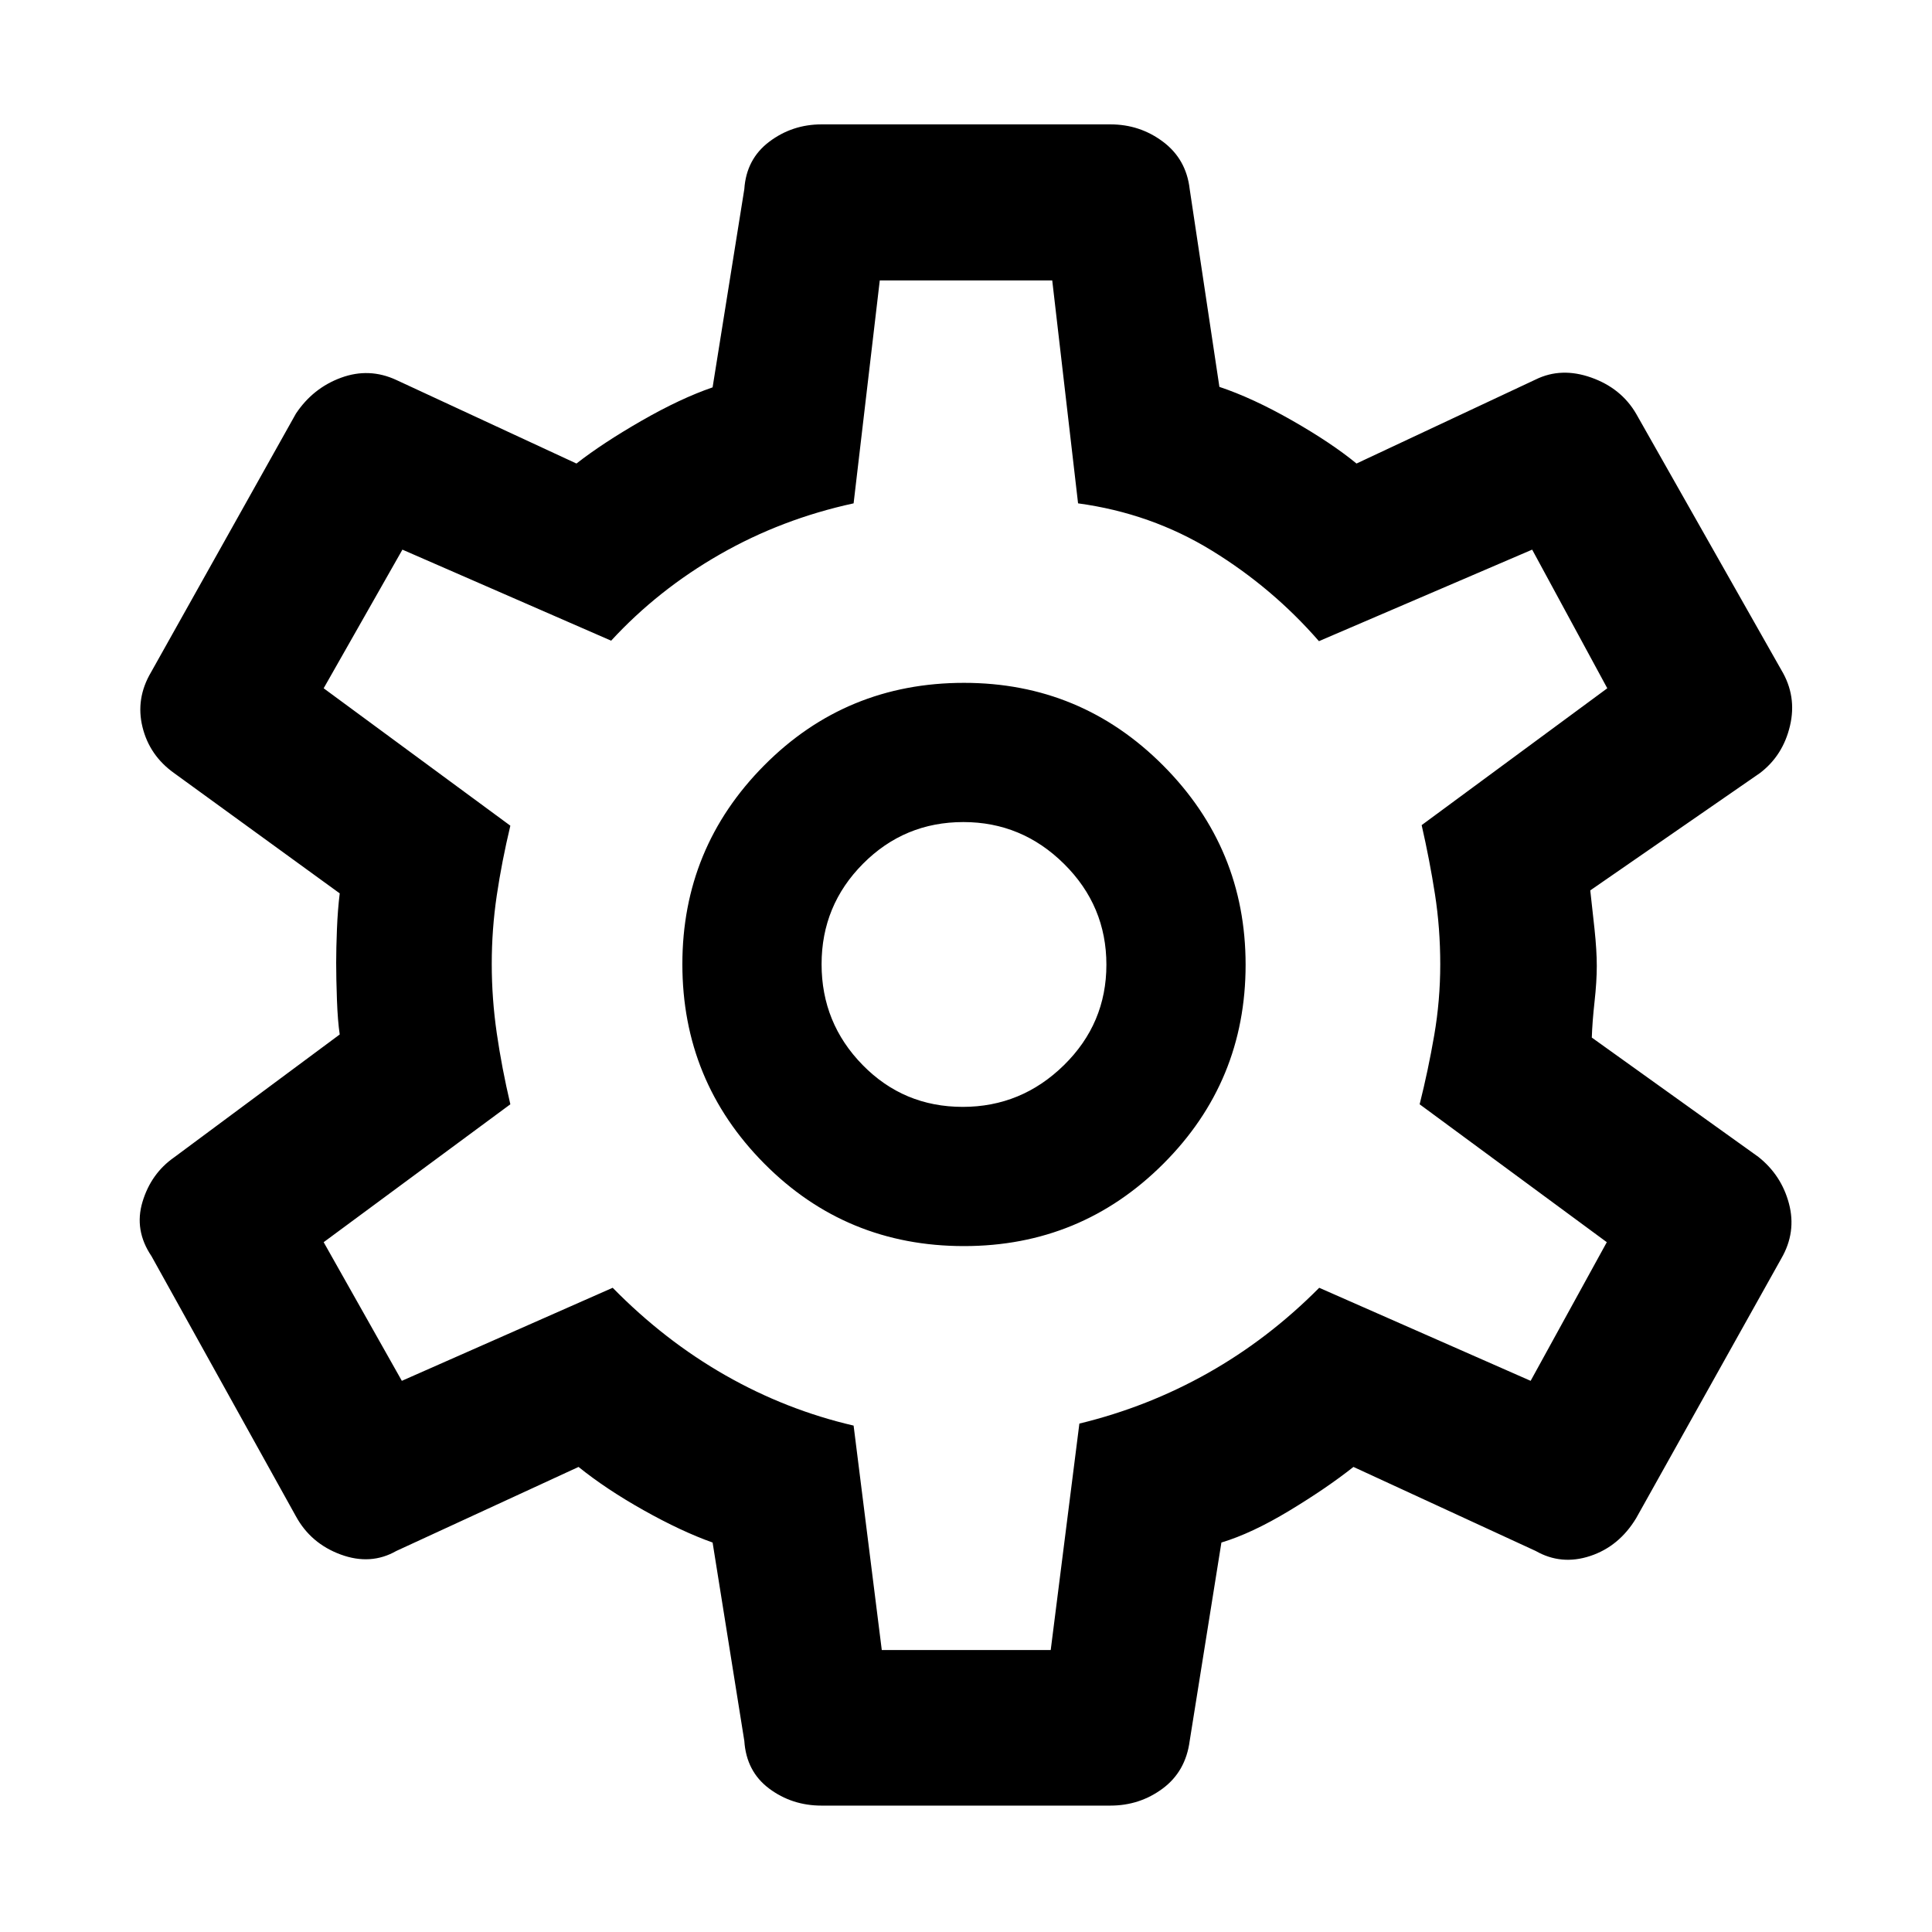 <svg xmlns="http://www.w3.org/2000/svg" height="48" viewBox="0 96 960 960" width="48"><path d="M551.761 993.196H408.239q-14.736 0-26.064-8.479-11.327-8.478-12.327-23.674l-15.761-98.565q-15.522-5.521-34.24-16.031-18.718-10.51-32.369-21.534l-90.565 41.761q-12.717 7.239-27.61 1.762-14.892-5.477-22.289-19.042L75.283 720.196q-8.718-12.904-4.479-26.998 4.24-14.094 15.718-22.111l82.282-61.064q-1-6.666-1.38-17.182-.381-10.515-.381-18.482 0-7.099.381-16.688.38-9.59 1.38-17.758l-82.282-59.761q-12.24-8.717-15.718-22.876-3.478-14.16 4.24-27.233l71.999-128.521q8.479-12.718 22.435-17.837 13.957-5.12 27.435 1.119l89.522 41.522q13.016-10.152 32.312-21.239 19.296-11.087 35.34-16.609l15.761-98.521q1-14.957 12.418-23.555 11.418-8.598 25.973-8.598h143.522q14.68 0 26.189 8.67 11.51 8.669 13.202 23.483l14.761 98.282q16.522 5.522 36.065 16.663 19.544 11.141 32.065 21.424l89.044-41.761q12.717-6.239 27.61-.952 14.892 5.287 22.307 18.006l72.144 127.327q7.765 12.938 4.287 27.713-3.478 14.776-14.957 23.493l-84.282 58.283q1 8.654 2.119 19.282 1.12 10.628 1.12 18.283 0 7.655-1.12 17.783-1.119 10.128-1.358 17.782l82.76 59.283q11.479 9.102 15.218 23.246 3.739 14.145-3.766 27.176l-72.186 129.134q-8.505 14.031-22.842 18.77-14.337 4.739-27.054-2.5l-90.565-41.761q-13.283 10.522-31.924 21.783-18.641 11.261-33.685 15.782l-15.761 98.565q-2 15.196-13.418 23.674-11.418 8.479-25.973 8.479ZM479 715.174q58.116 0 99.025-40.868 40.91-40.868 40.91-98.925 0-57.829-40.91-98.953-40.909-41.124-99.025-41.124-58.565 0-99.25 40.983-40.685 40.982-40.685 98.811 0 58.057 40.685 99.066 40.685 41.01 99.25 41.01ZM478.382 646Q449 646 428.62 625.174q-20.381-20.826-20.381-50.053 0-29.226 20.586-49.934 20.587-20.709 49.881-20.709 29.055 0 50.055 20.826t21 50.053q0 29.226-21.118 49.935Q507.526 646 478.382 646Zm1.857-70.761Zm-42.087 340.652h83.944l14.241-112.521q33.989-8.24 64.008-25.185 30.018-16.945 55.163-42.294l105.057 46.239 37.848-68.891-93-68.522q4.239-16.875 7.239-34.265t3-35.302q0-17.911-2.619-34.77-2.62-16.858-6.62-34.38l92.239-68-37.326-68.891-105.956 45.478q-23.044-26.478-53.237-45.012t-66.448-23.466l-12.837-110.761h-85.696l-13 110.761q-35.761 7.761-66.5 25.38-30.739 17.62-53.978 42.859l-103.717-45.239L160.826 438l92.761 68.283q-4.239 17.76-6.739 34.619-2.5 16.859-2.5 34.076 0 17.218 2.5 34.457t6.739 35.282l-92.761 68.522 38.848 68.891 104.761-46.239q25.761 26.239 56 43.479 30.239 17.239 63.717 25l14 111.521Z"/></svg>